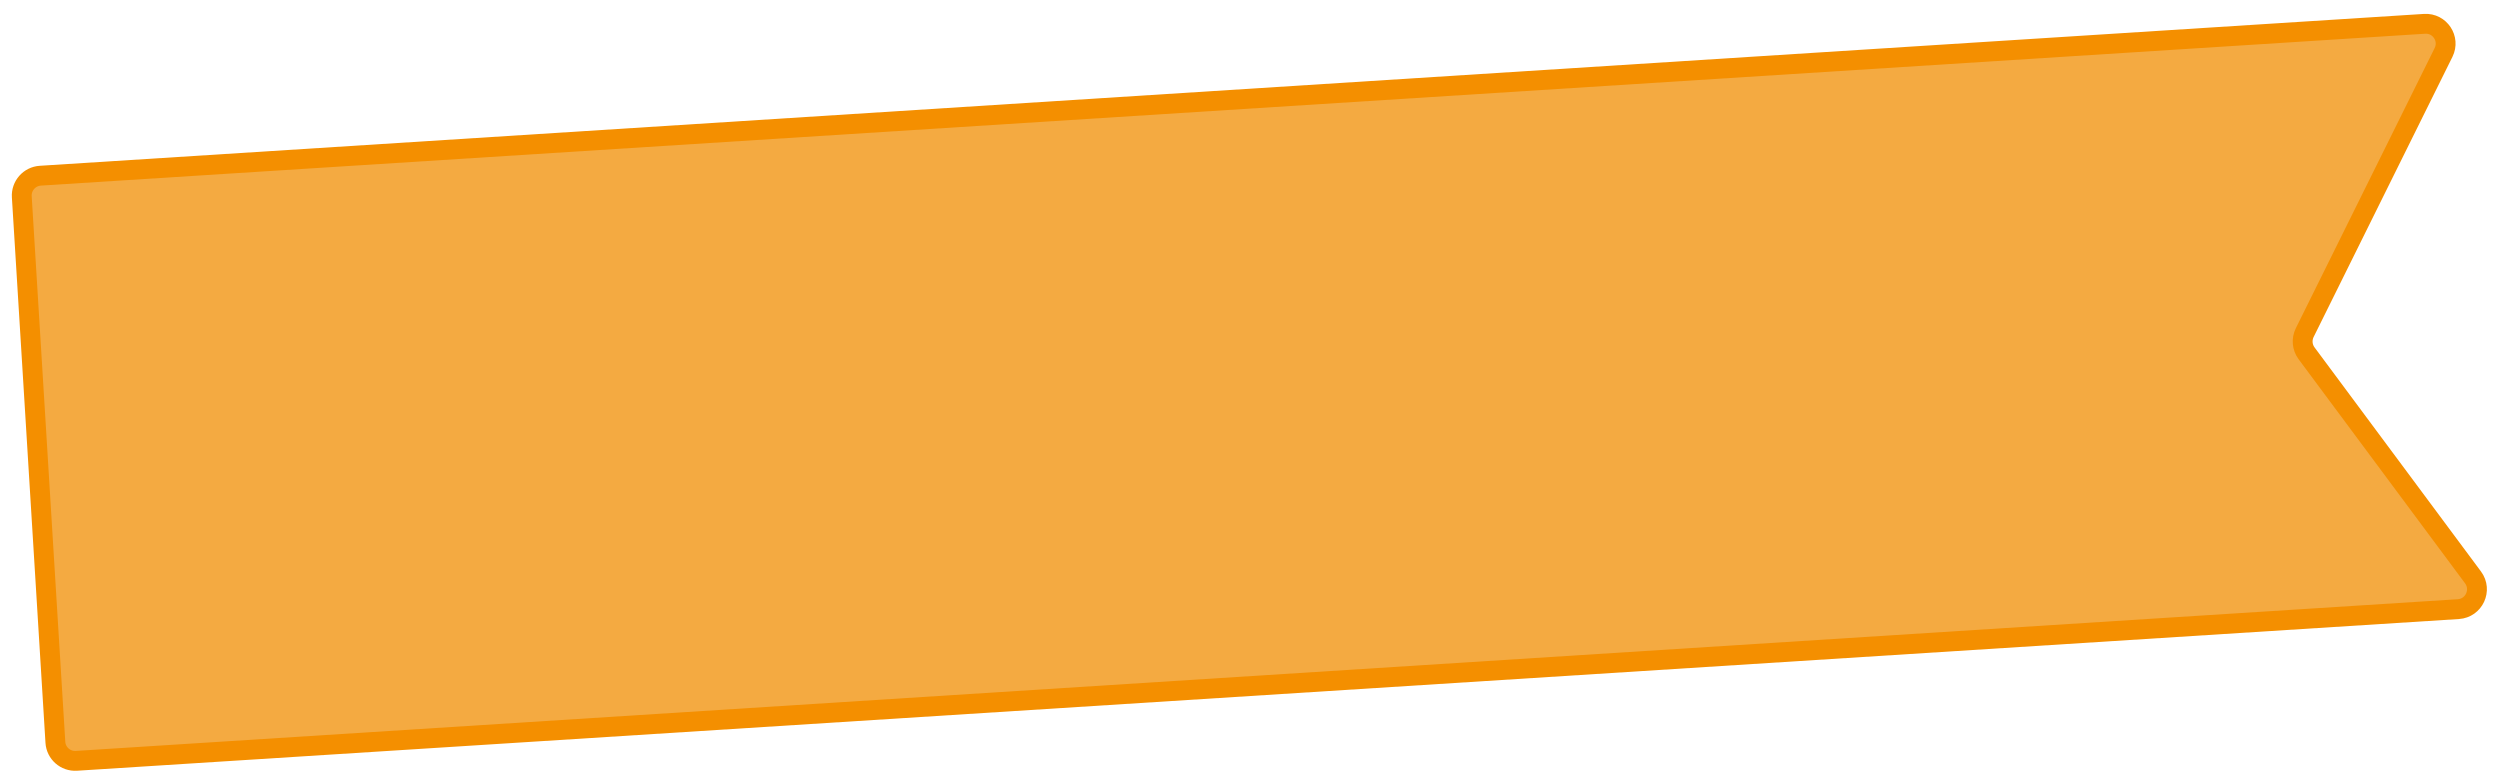 <svg width="126" height="39" viewBox="0 0 126 39" fill="none" xmlns="http://www.w3.org/2000/svg">
<path d="M2.035 8.855L122.198 1.201C122.966 1.152 123.497 1.953 123.155 2.643L116.158 16.764C115.991 17.101 116.026 17.503 116.25 17.805L124.642 29.103C125.114 29.74 124.692 30.649 123.9 30.7L3.851 38.346C3.3 38.381 2.825 37.962 2.791 37.411L1.098 9.917C1.064 9.365 1.484 8.89 2.035 8.855Z" fill="#F4AA41" stroke="#F48F00" stroke-linejoin="round"/>
</svg>

